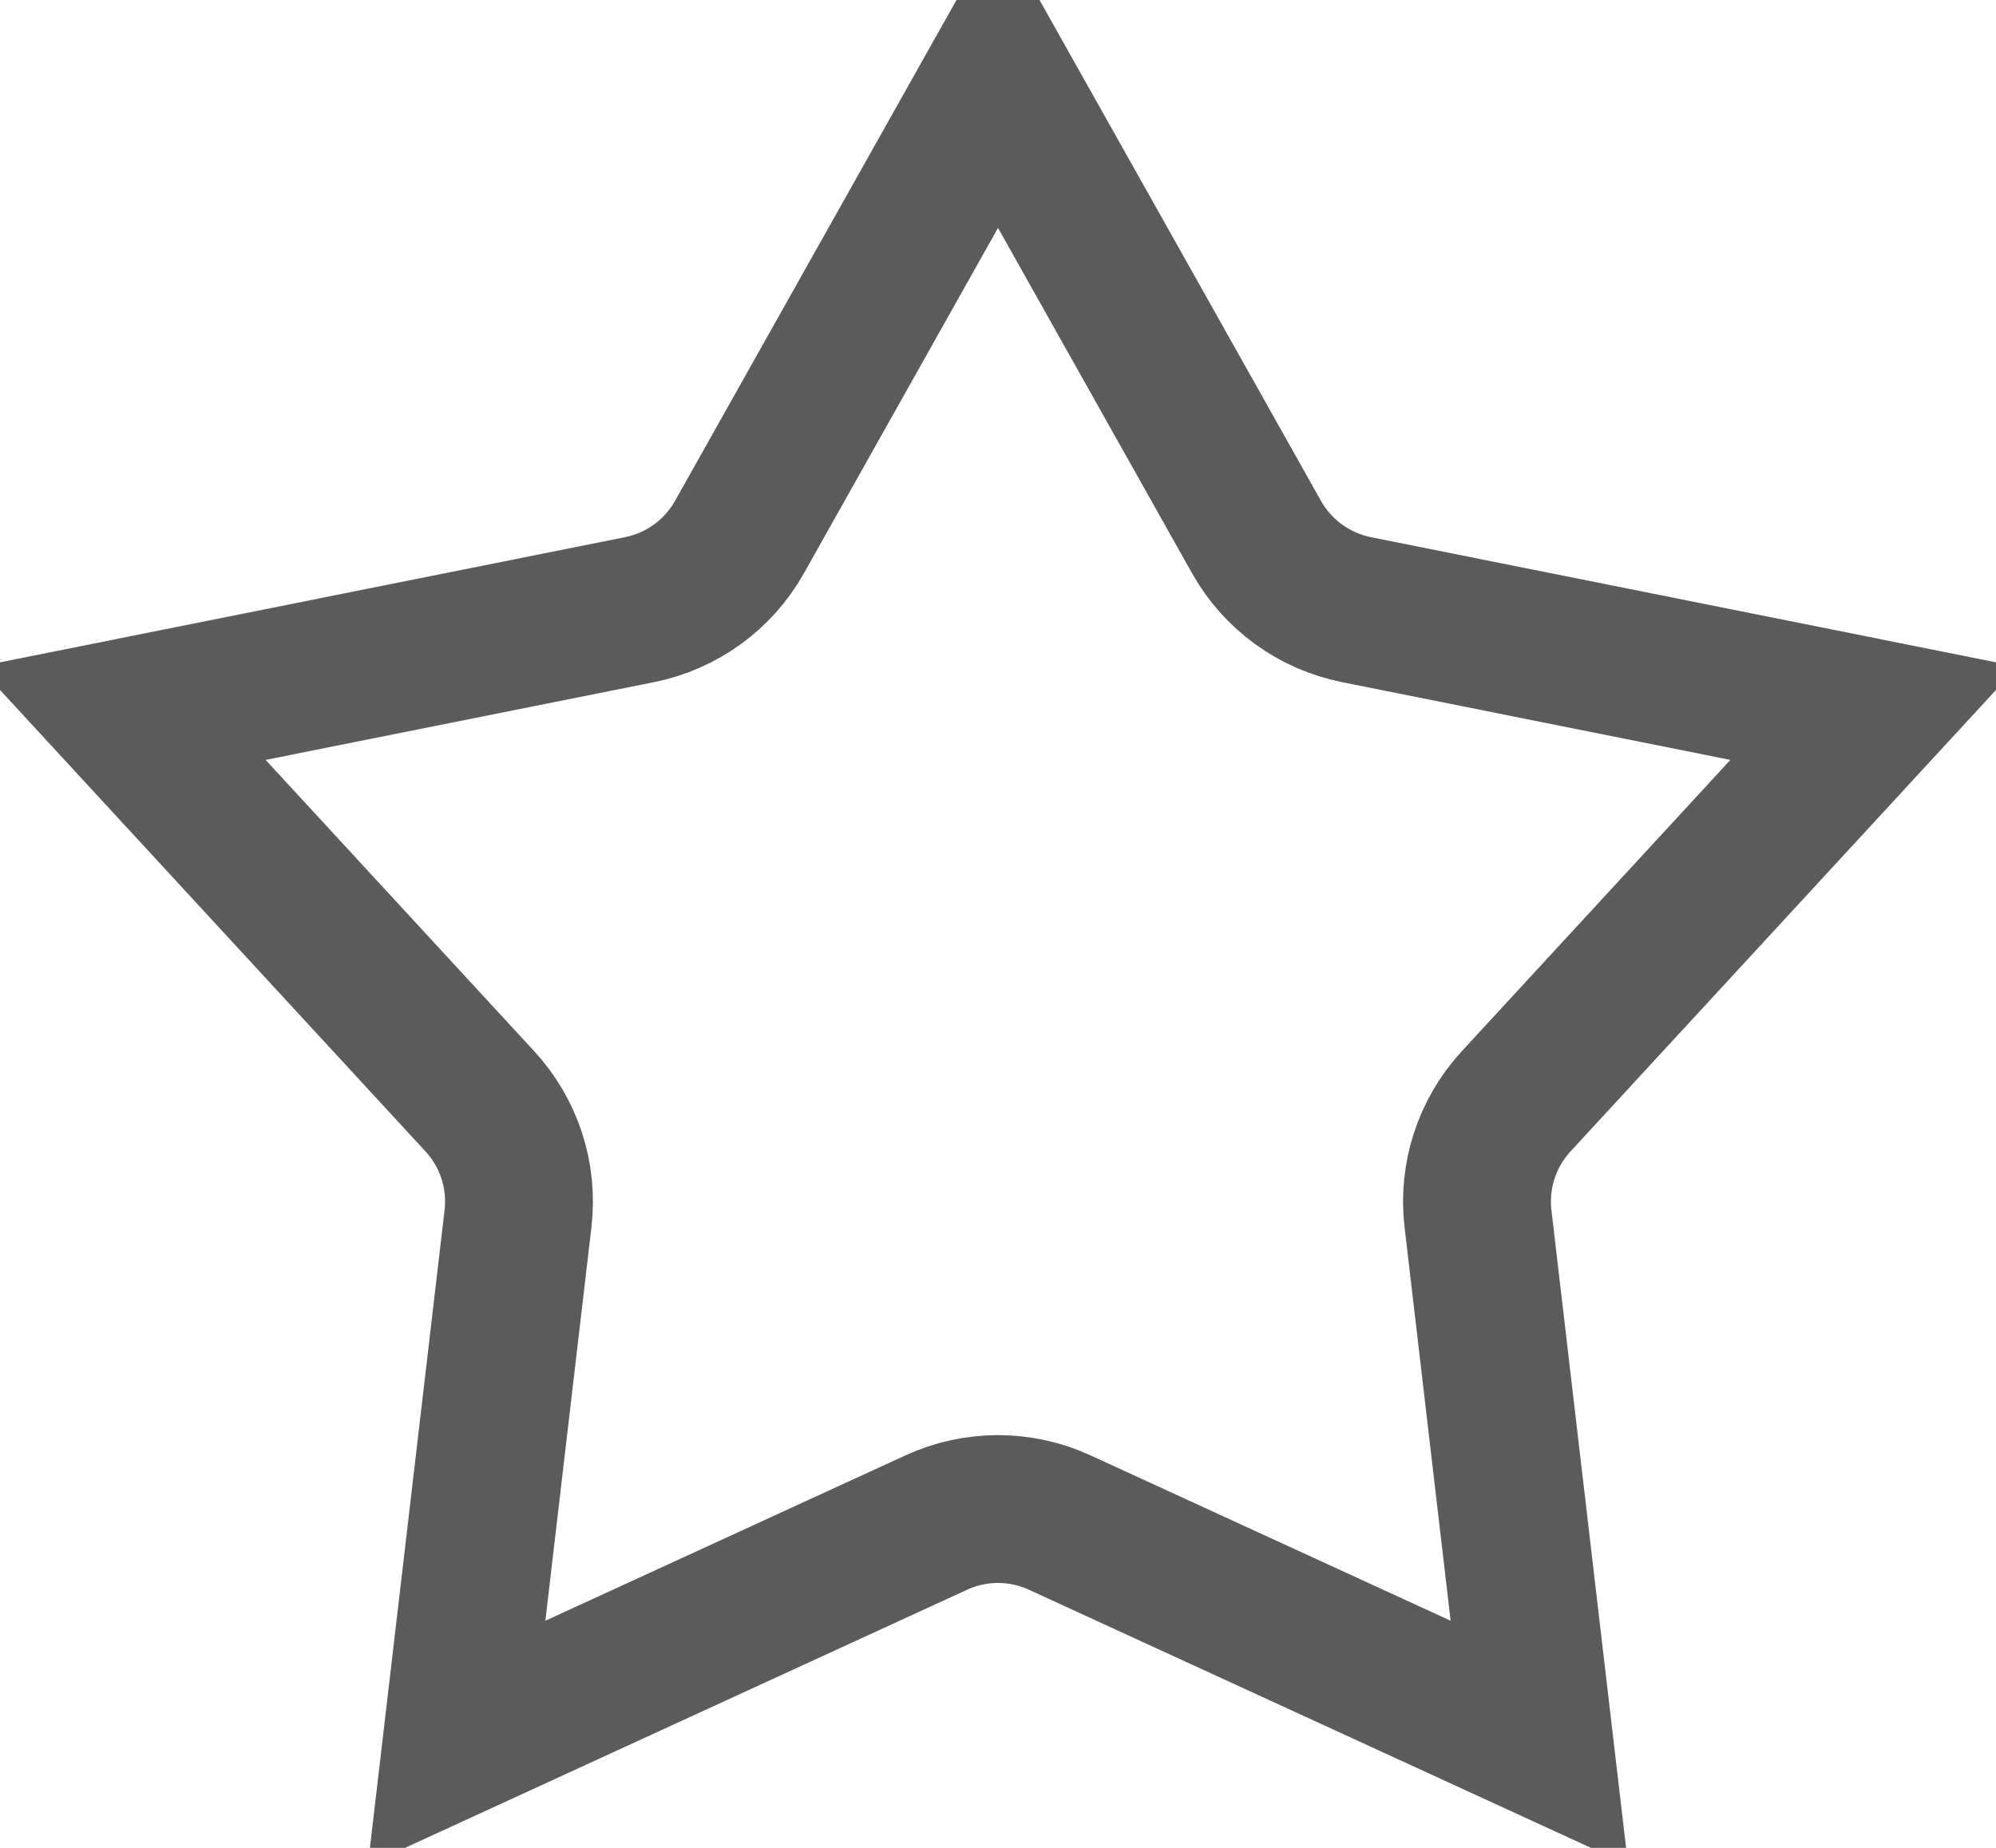 <svg width="27" height="25" viewBox="0 0 27 25" fill="none" xmlns="http://www.w3.org/2000/svg">
<path d="M13.5 1.042L16.997 7.266C17.283 7.775 17.776 8.133 18.348 8.248L25.349 9.65L20.509 14.9C20.114 15.328 19.925 15.908 19.993 16.488L20.823 23.579L14.335 20.599C13.805 20.355 13.195 20.355 12.665 20.599L6.177 23.579L7.007 16.488C7.075 15.908 6.886 15.328 6.491 14.9L1.651 9.65L8.652 8.248C9.224 8.133 9.717 7.775 10.003 7.266L13.5 1.042Z" stroke="#5B5B5B" stroke-width="2"/>
</svg>
